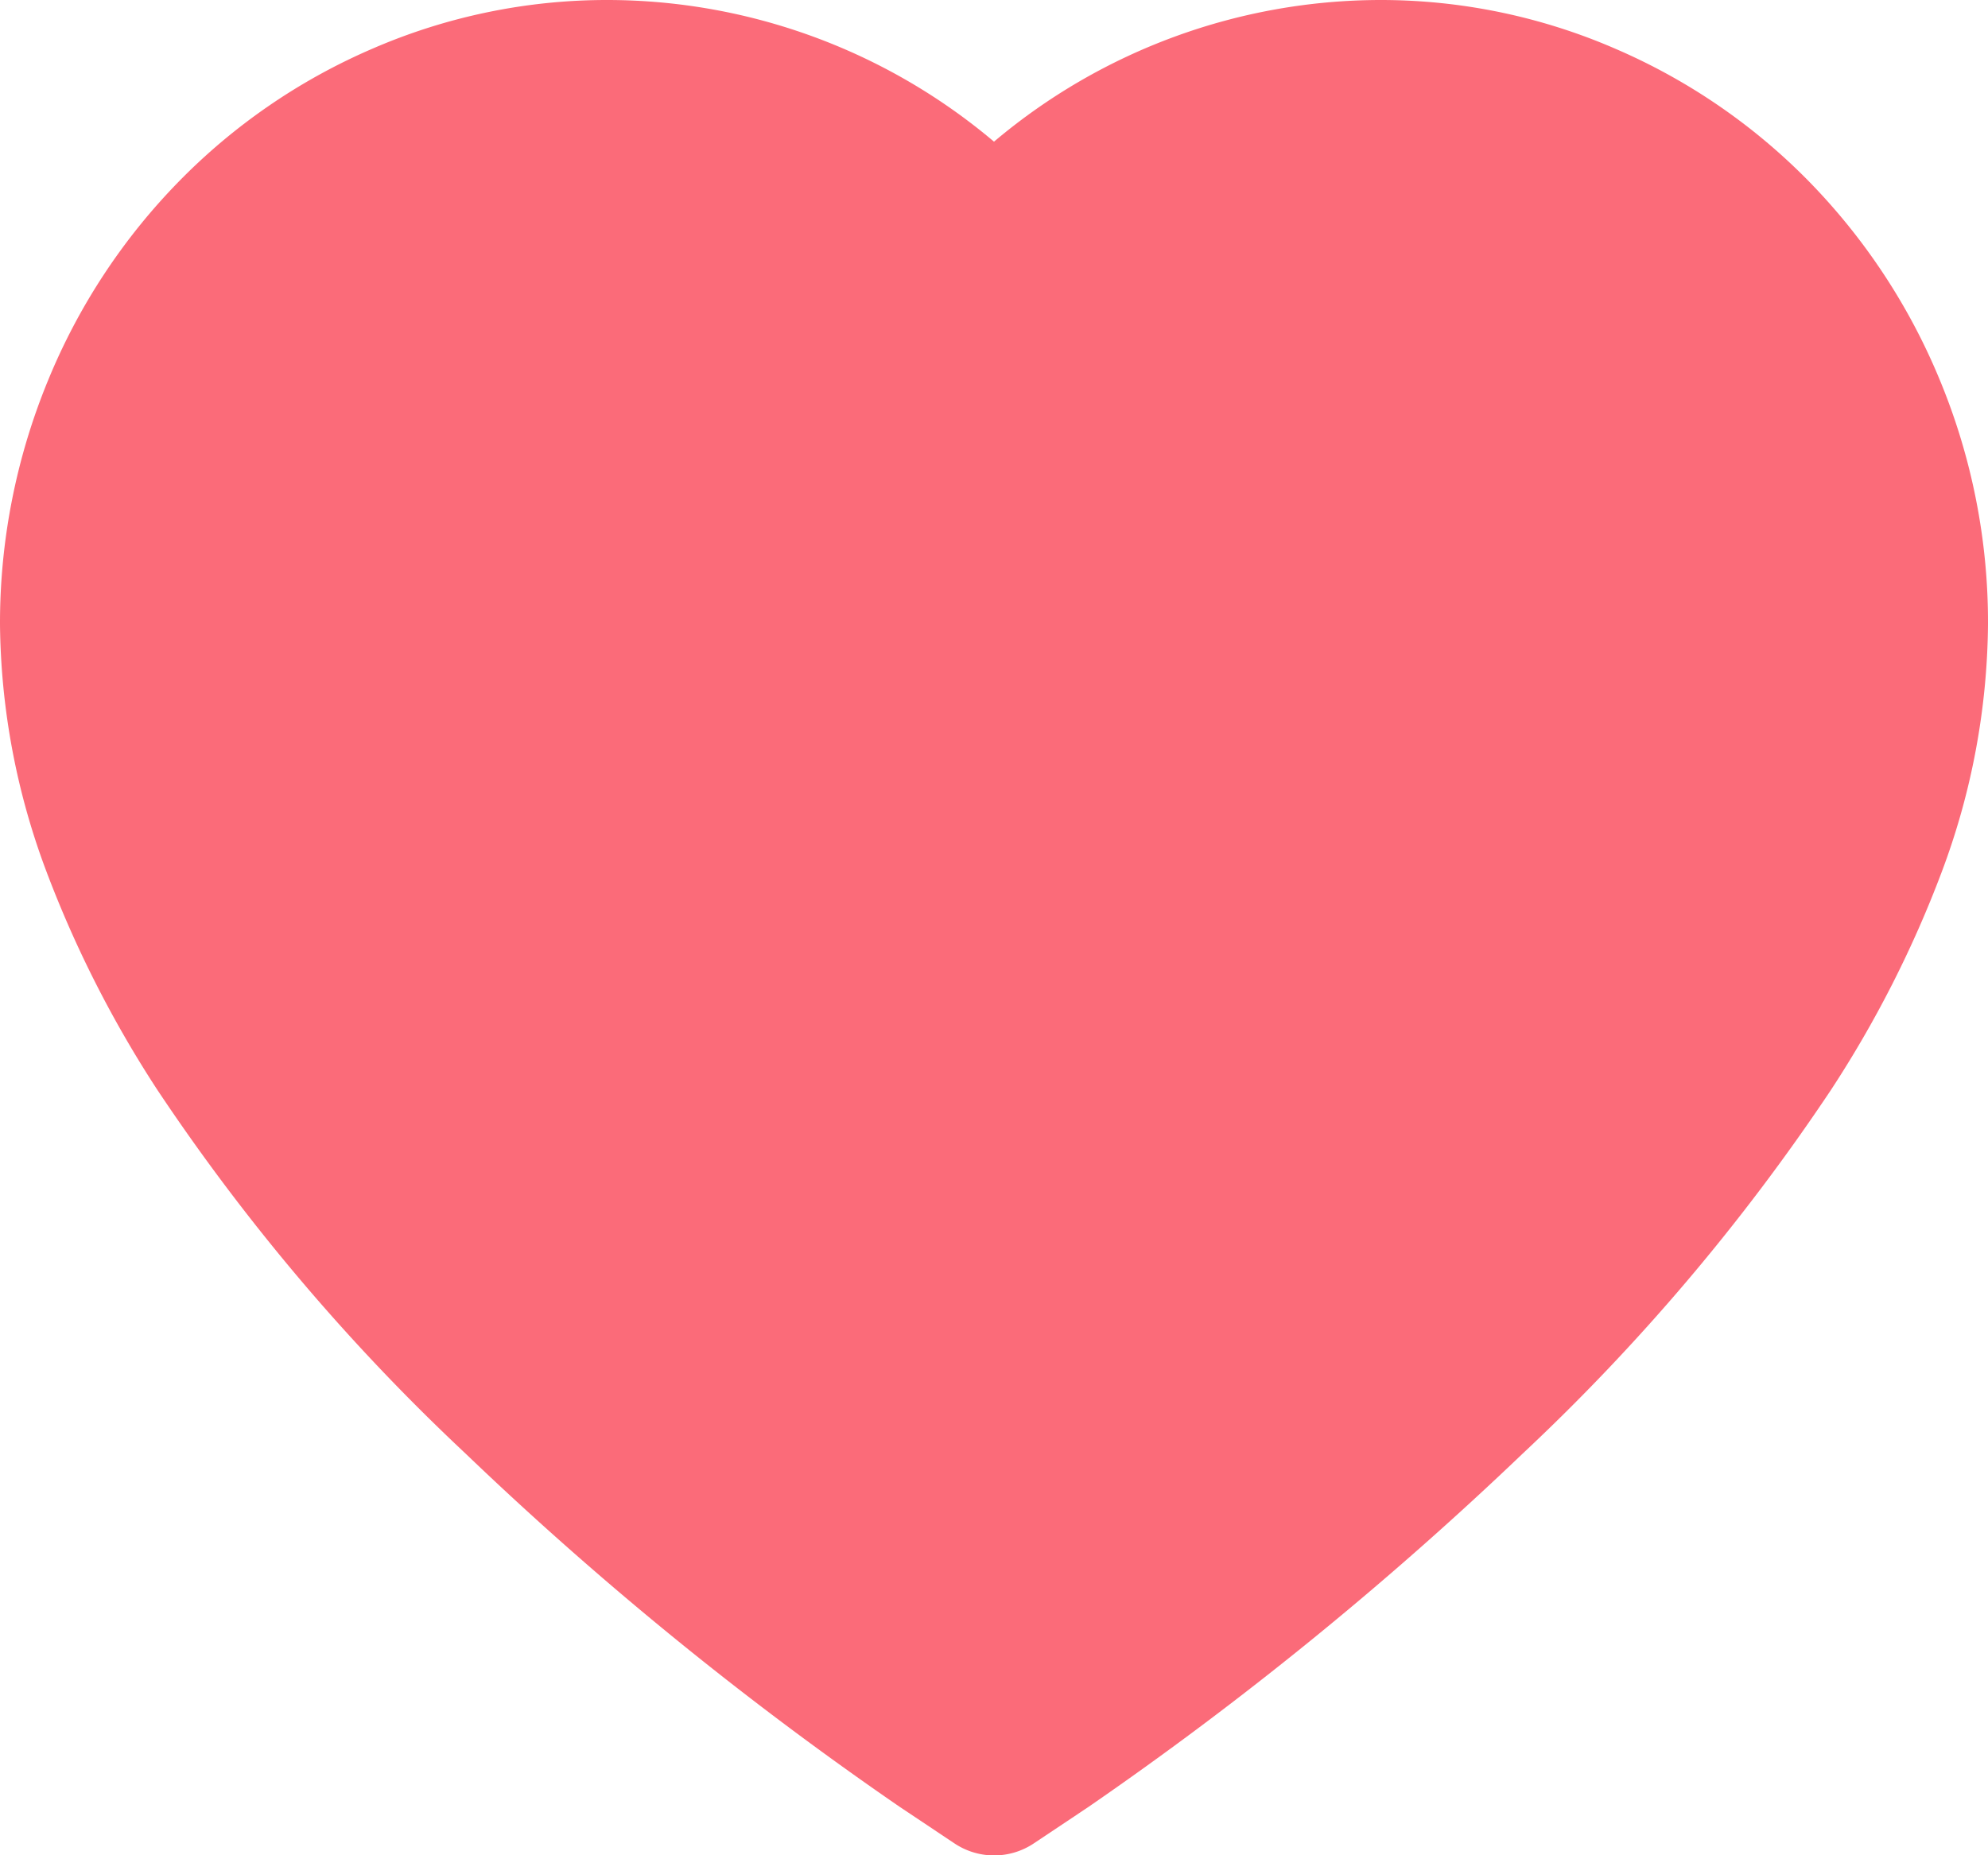 <svg xmlns="http://www.w3.org/2000/svg" width="15" height="14" viewBox="0 0 15 14">
  <path id="Vector" d="M14.637,2.869a4.715,4.715,0,0,0-.988-1.5,4.58,4.58,0,0,0-1.458-1A4.447,4.447,0,0,0,10.413,0,4.527,4.527,0,0,0,7.5,1.069,4.527,4.527,0,0,0,4.589,0,4.447,4.447,0,0,0,2.811.367a4.571,4.571,0,0,0-1.459,1,4.686,4.686,0,0,0-.988,1.5A4.806,4.806,0,0,0,0,4.712,5.427,5.427,0,0,0,.352,6.581a8.494,8.494,0,0,0,.837,1.646A15.686,15.686,0,0,0,3.514,10.97a26.135,26.135,0,0,0,3.275,2.665l.412.275a.539.539,0,0,0,.6,0l.412-.275a26.473,26.473,0,0,0,3.275-2.665,15.686,15.686,0,0,0,2.325-2.742,8.4,8.4,0,0,0,.837-1.646A5.427,5.427,0,0,0,15,4.712a4.772,4.772,0,0,0-.363-1.843Z" fill="#fb6b79"/>
</svg>
